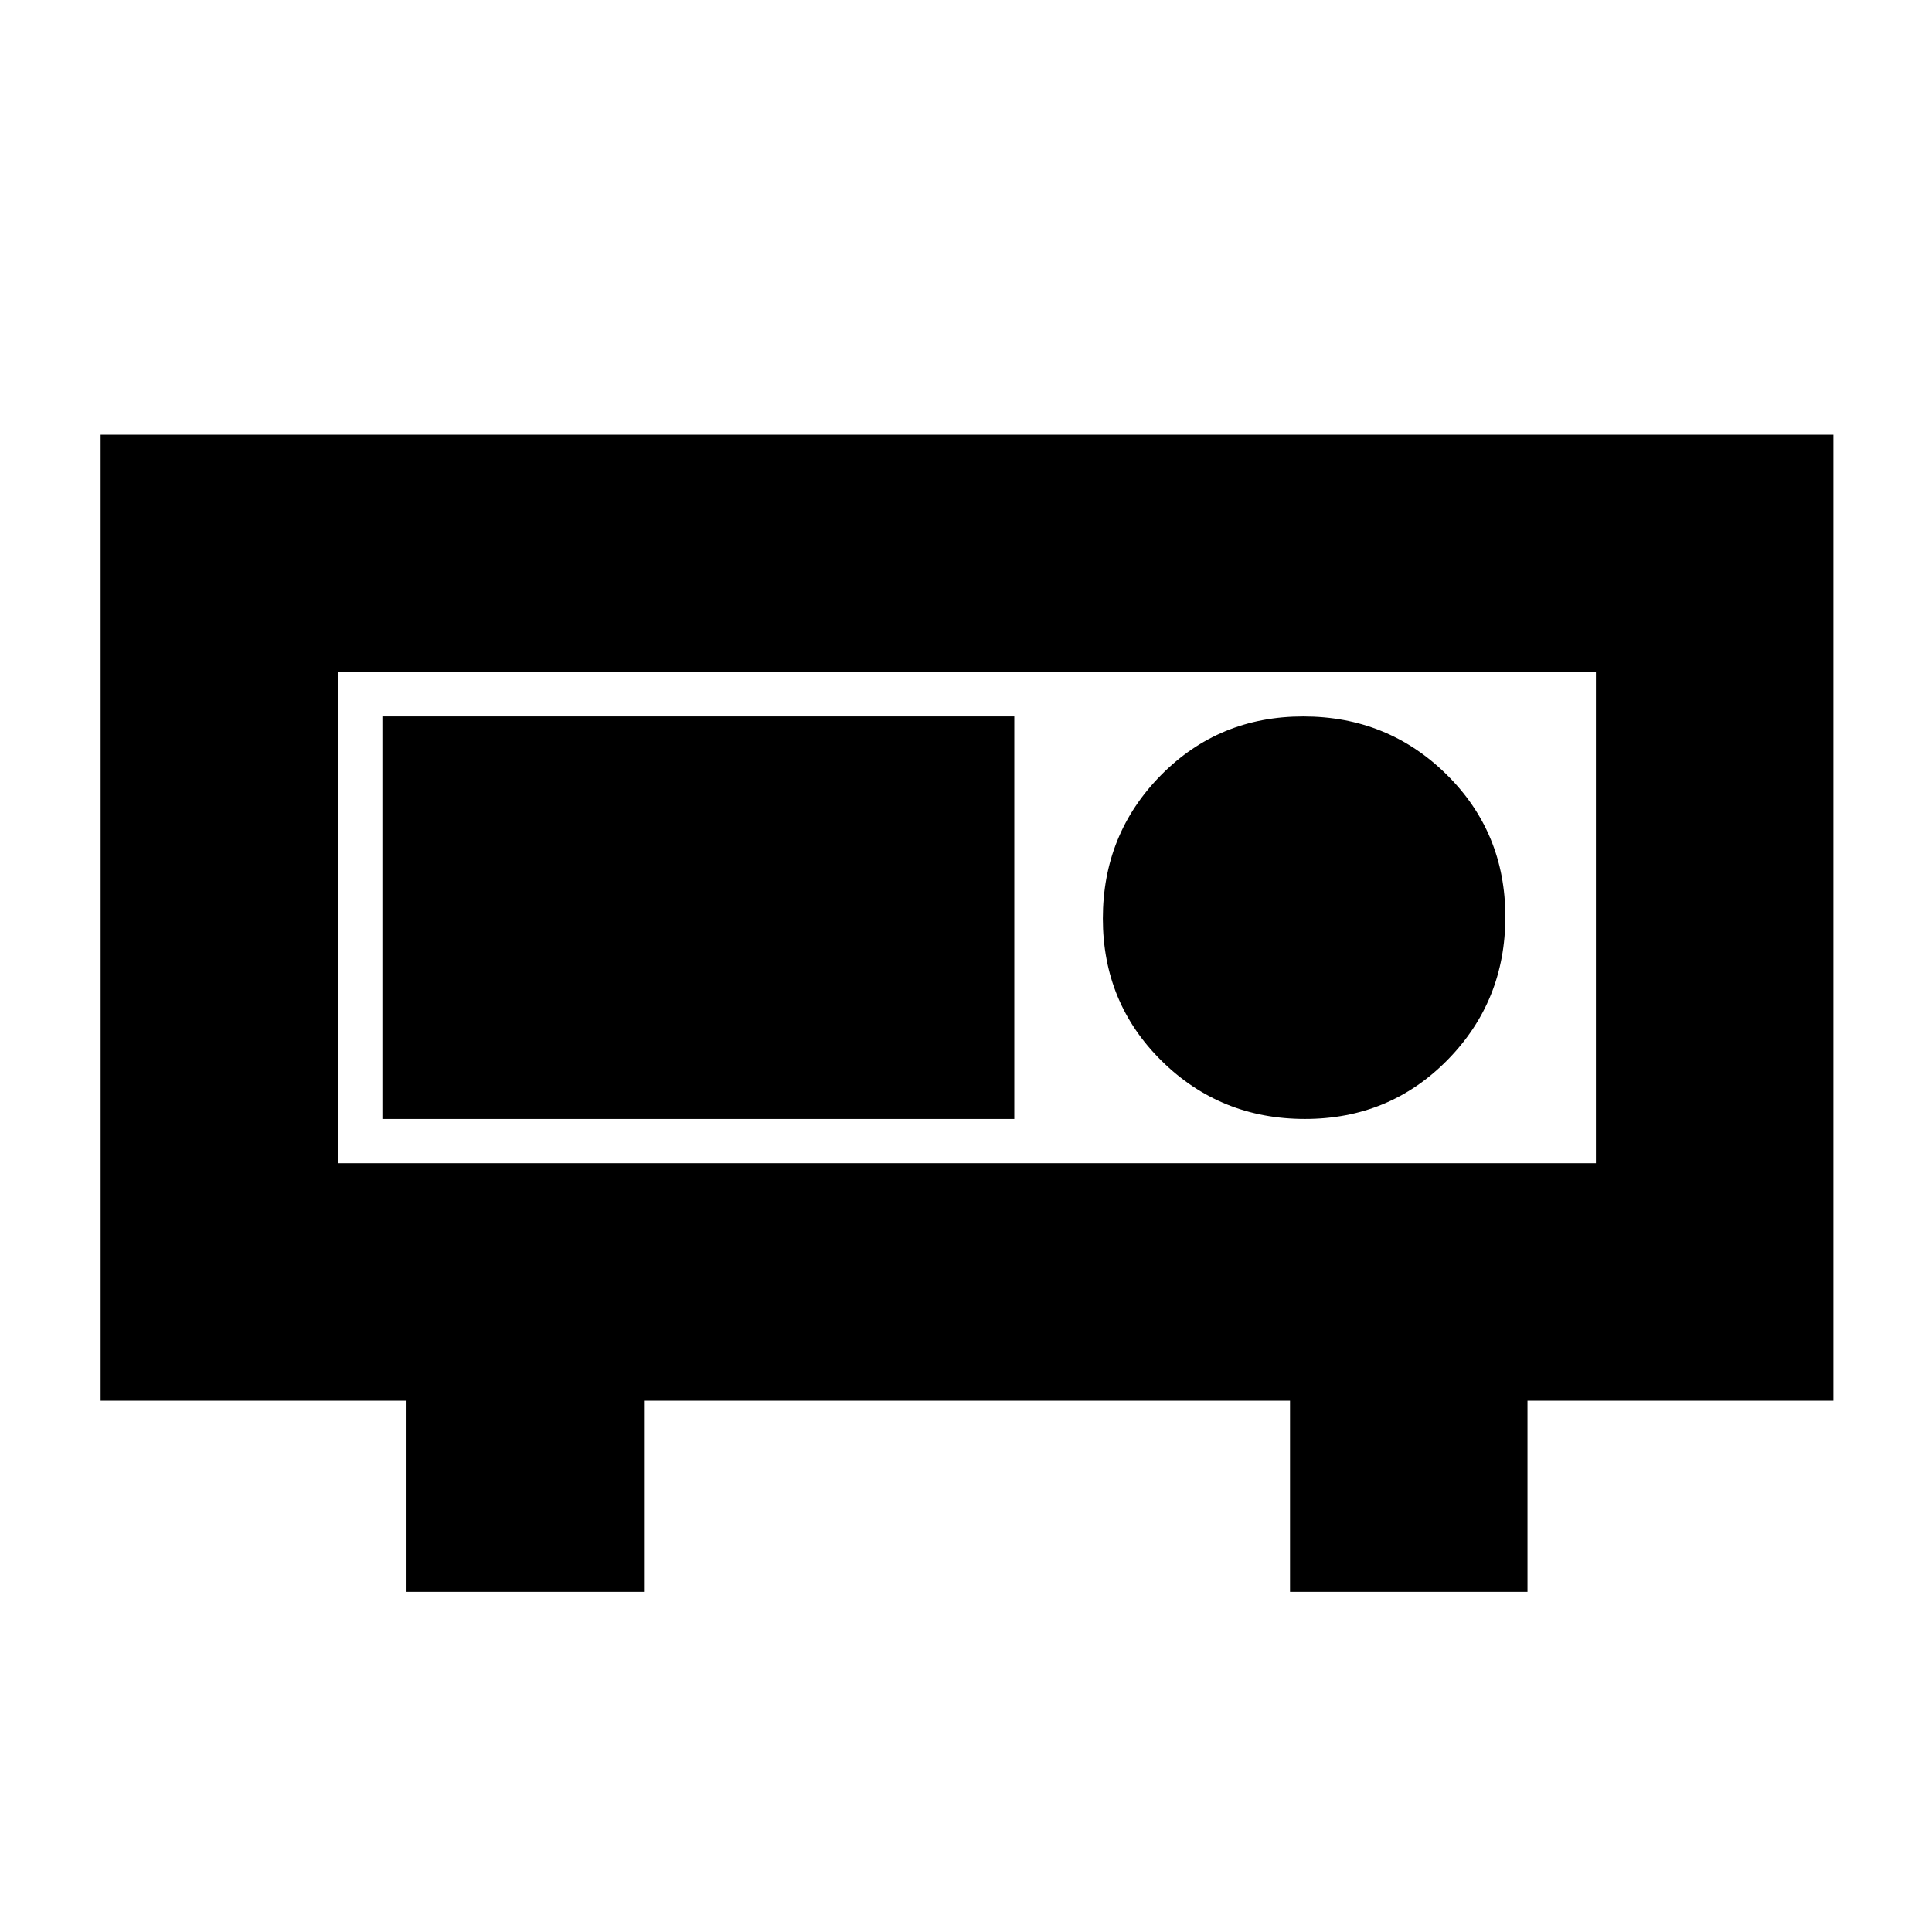 <svg xmlns="http://www.w3.org/2000/svg" height="20" viewBox="0 -960 960 960" width="20"><path d="M168-382h625v-244H168v244ZM50-264v-480h861v480H759v95H641v-95H320v95H202v-95H50Zm118-118v-244 244Zm480.425-22q41.937 0 70.756-29.244Q748-462.487 748-504.425q0-41.937-29.244-70.756Q689.513-604 647.575-604q-41.937 0-70.756 29.244Q548-545.513 548-503.575q0 41.937 29.244 70.756Q606.487-404 648.425-404ZM190-404h314v-200H190v200Z"/></svg>